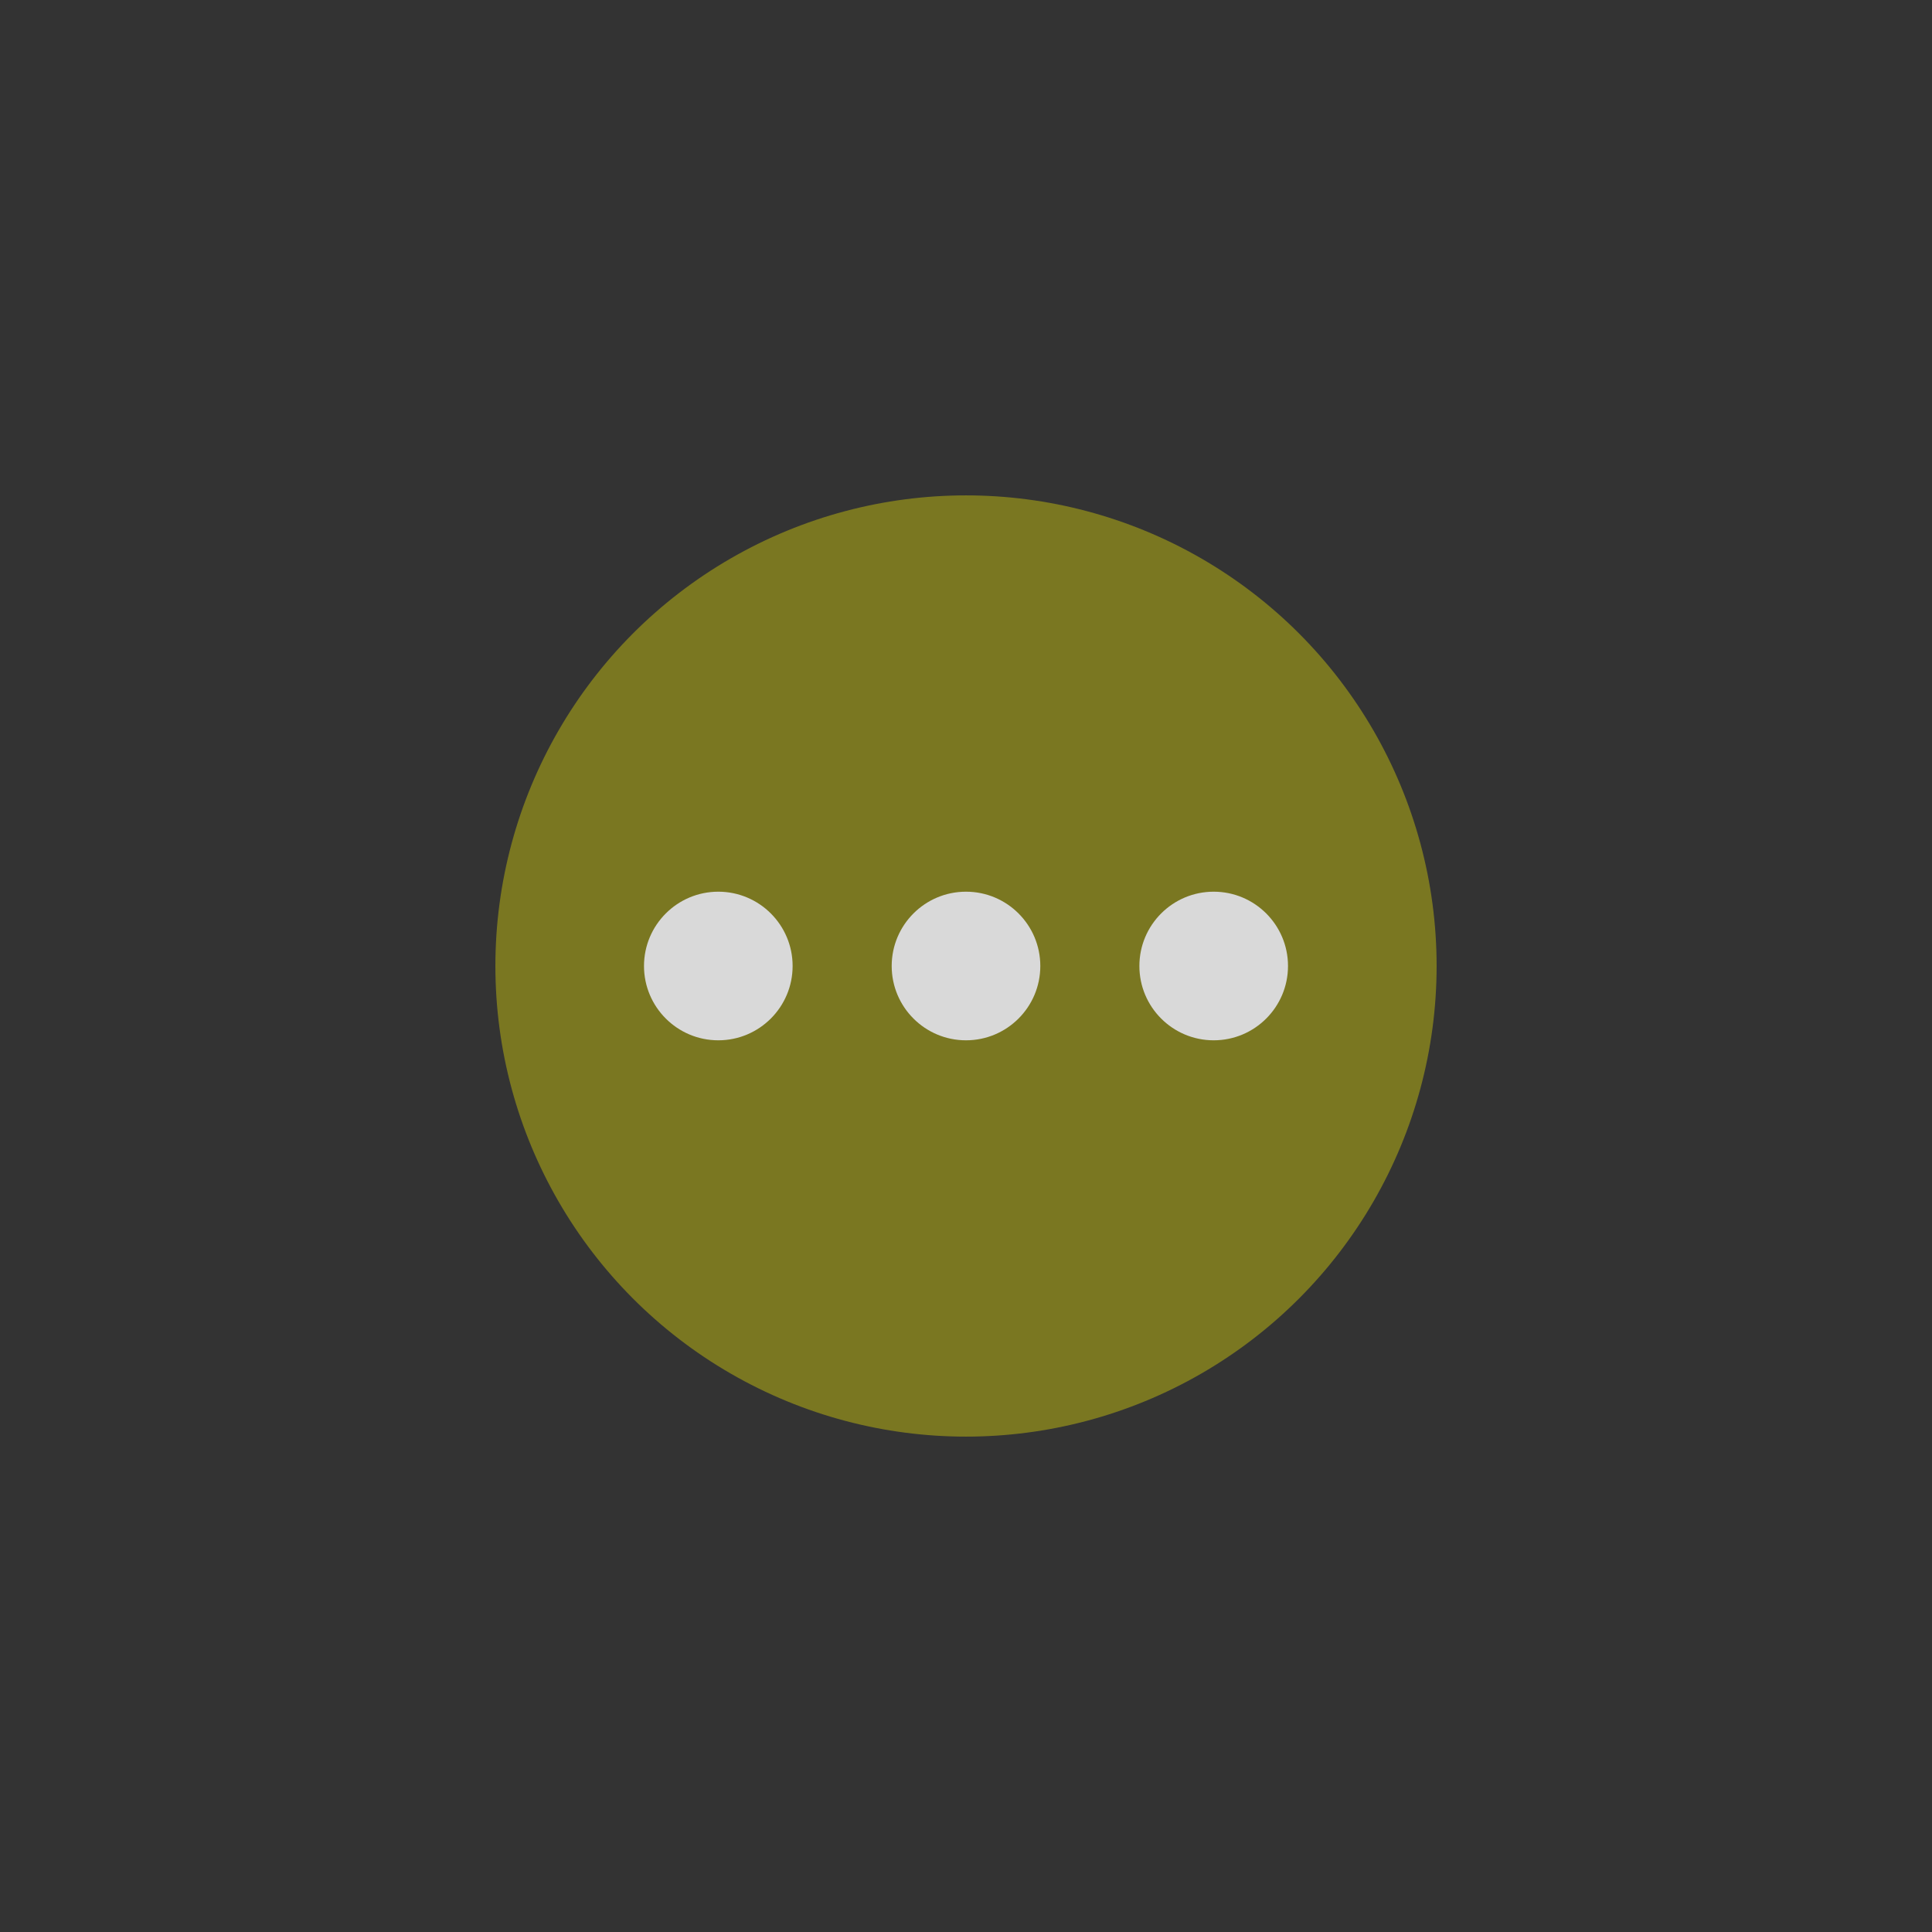 <svg width="39" height="39" viewBox="0 0 39 39" fill="none" xmlns="http://www.w3.org/2000/svg">
<rect x="0" y="0" width="39" height="39" fill="#333333" stroke="none"/>
<circle cx="19.5" cy="19.5" r="9.5" fill="#FFF500" fill-opacity="0.35"/>
<circle cx="19.5" cy="19.5" r="1.5" fill="#D9D9D9"/>
<path d="M16 19.5C16 20.328 15.328 21 14.5 21C13.672 21 13 20.328 13 19.5C13 18.672 13.672 18 14.5 18C15.328 18 16 18.672 16 19.5Z" fill="#D9D9D9"/>
<circle cx="24.5" cy="19.5" r="1.5" fill="#D9D9D9"/>
</svg>

